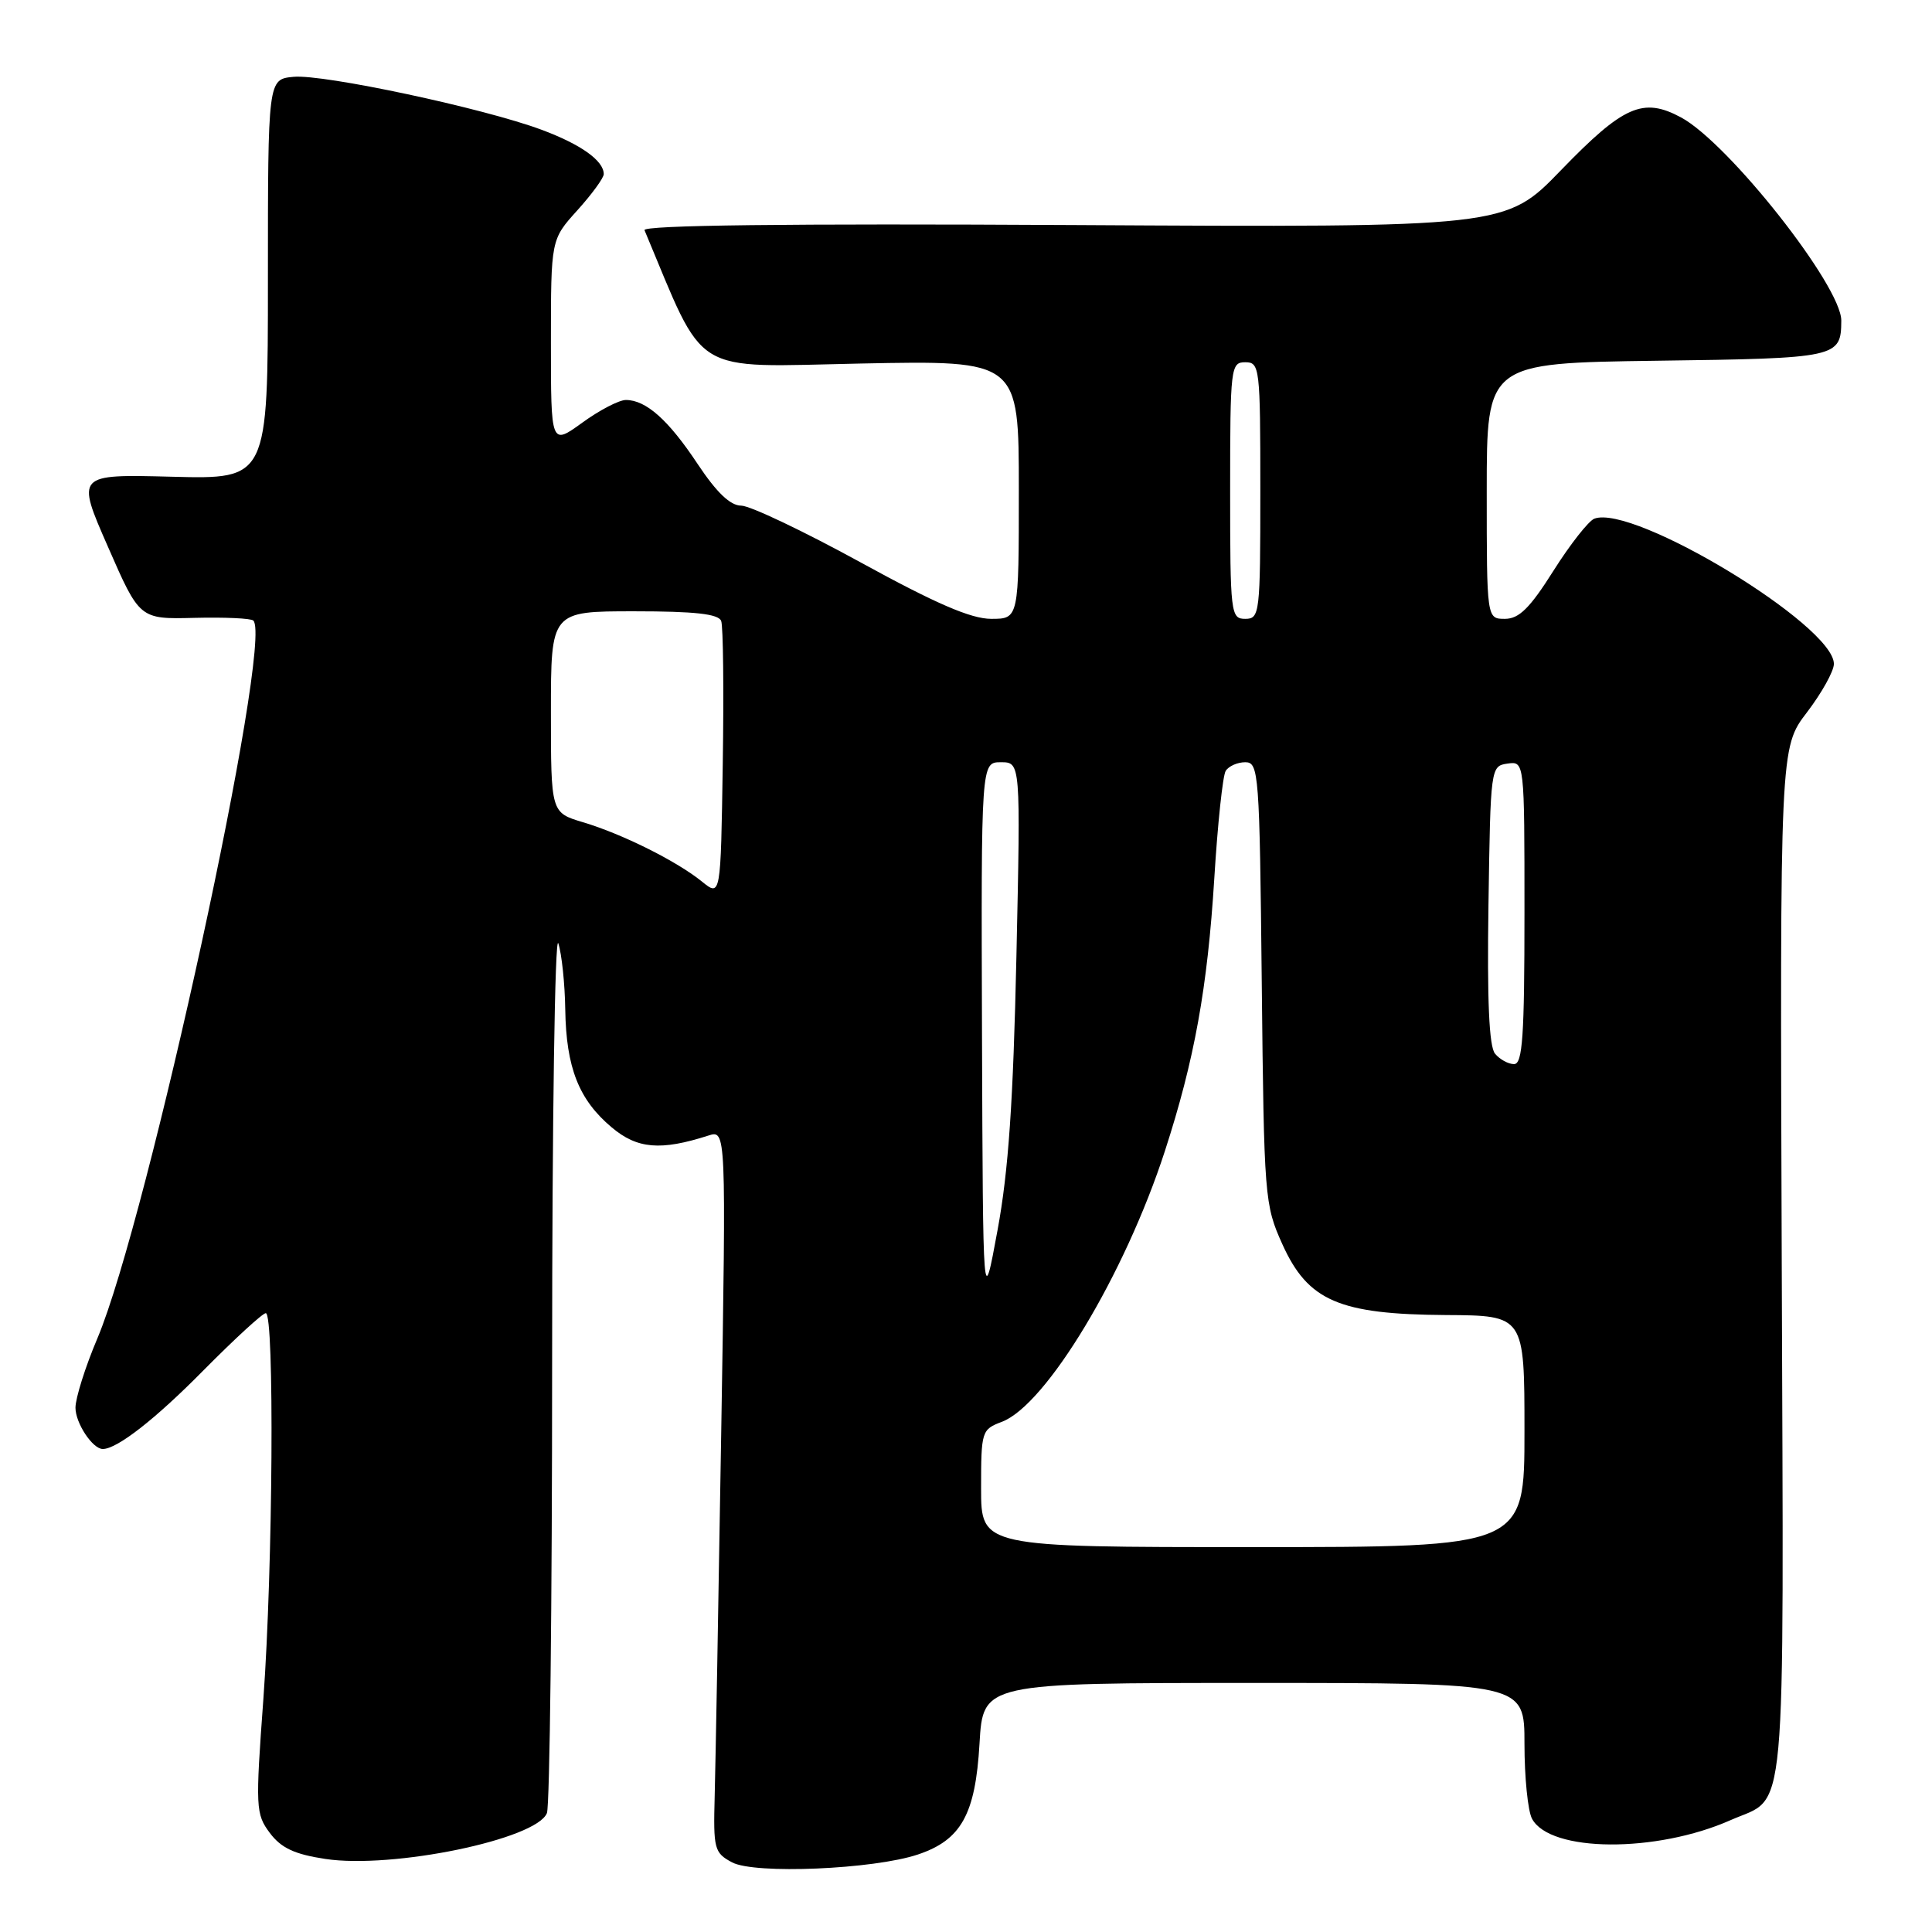 <?xml version="1.0" encoding="UTF-8" standalone="no"?>
<!DOCTYPE svg PUBLIC "-//W3C//DTD SVG 1.1//EN" "http://www.w3.org/Graphics/SVG/1.1/DTD/svg11.dtd" >
<svg xmlns="http://www.w3.org/2000/svg" xmlns:xlink="http://www.w3.org/1999/xlink" version="1.1" viewBox="0 0 256 256">
 <g >
 <path fill="currentColor"
d=" M 121.63 245.73 C 127.36 243.81 129.25 240.42 129.79 231.04 C 130.26 223.00 130.26 223.00 166.13 223.00 C 202.00 223.00 202.00 223.00 202.00 231.07 C 202.00 235.50 202.45 239.97 203.00 240.99 C 205.38 245.46 219.46 245.55 229.33 241.17 C 236.87 237.83 236.35 243.47 236.09 167.49 C 235.85 99.07 235.85 99.07 239.43 94.39 C 241.39 91.82 243.00 88.93 243.00 87.97 C 243.00 82.86 216.41 66.75 211.25 68.73 C 210.49 69.03 208.05 72.13 205.84 75.63 C 202.72 80.58 201.28 82.00 199.41 82.00 C 197.00 82.00 197.00 82.00 197.00 65.05 C 197.00 48.11 197.00 48.11 219.54 47.80 C 243.53 47.48 243.95 47.39 243.98 42.49 C 244.02 37.93 229.05 18.96 222.75 15.56 C 217.71 12.85 215.12 13.99 206.82 22.57 C 199.50 30.14 199.50 30.14 142.24 29.82 C 104.33 29.61 85.12 29.84 85.40 30.50 C 93.61 50.08 91.27 48.63 114.06 48.17 C 135.00 47.75 135.00 47.75 135.00 64.88 C 135.00 82.00 135.00 82.00 131.34 82.00 C 128.66 82.00 123.99 79.98 114.00 74.50 C 106.48 70.38 99.38 67.00 98.22 67.00 C 96.77 67.00 94.96 65.27 92.44 61.48 C 88.57 55.64 85.60 53.00 82.93 53.00 C 82.03 53.00 79.43 54.35 77.15 56.01 C 73.00 59.01 73.00 59.01 73.00 45.38 C 73.00 31.74 73.00 31.74 76.50 27.87 C 78.42 25.74 80.00 23.58 80.00 23.07 C 80.00 21.29 76.97 19.13 71.75 17.19 C 64.11 14.34 42.84 9.80 38.89 10.18 C 35.50 10.50 35.50 10.50 35.50 37.00 C 35.50 63.50 35.50 63.50 22.80 63.17 C 10.09 62.84 10.09 62.84 14.30 72.44 C 18.50 82.05 18.50 82.05 25.76 81.87 C 29.76 81.77 33.27 81.93 33.57 82.23 C 36.23 84.90 19.58 161.55 12.90 177.35 C 11.30 181.12 10.00 185.26 10.00 186.53 C 10.00 188.57 12.27 192.00 13.62 192.00 C 15.52 192.00 20.60 188.03 26.97 181.57 C 31.09 177.41 34.80 174.00 35.22 174.00 C 36.38 174.00 36.16 207.75 34.90 225.10 C 33.84 239.52 33.88 240.37 35.75 242.87 C 37.25 244.87 39.01 245.70 43.11 246.32 C 52.02 247.67 71.11 243.72 72.47 240.24 C 72.85 239.28 73.16 212.40 73.16 180.50 C 73.16 148.60 73.53 123.62 73.98 125.00 C 74.43 126.38 74.85 130.33 74.90 133.78 C 75.02 141.47 76.70 145.73 81.05 149.38 C 84.44 152.24 87.54 152.50 93.86 150.47 C 96.22 149.71 96.22 149.71 95.56 190.10 C 95.20 212.32 94.81 233.86 94.70 237.97 C 94.51 245.00 94.64 245.51 97.00 246.77 C 99.97 248.37 115.76 247.70 121.63 245.73 Z  M 130.00 197.22 C 130.00 189.65 130.07 189.41 132.75 188.40 C 138.63 186.17 149.05 168.86 154.36 152.50 C 158.27 140.46 160.00 130.89 160.90 116.40 C 161.34 109.19 162.02 102.78 162.41 102.15 C 162.80 101.52 163.97 101.00 165.00 101.00 C 166.80 101.00 166.90 102.37 167.19 130.25 C 167.49 158.76 167.56 159.64 169.93 164.89 C 173.32 172.38 177.44 174.16 191.60 174.25 C 202.00 174.31 202.00 174.31 202.00 189.66 C 202.00 205.00 202.00 205.00 166.00 205.00 C 130.00 205.00 130.00 205.00 130.00 197.22 Z  M 130.12 137.25 C 130.00 101.00 130.00 101.00 132.62 101.00 C 135.24 101.00 135.24 101.00 134.68 126.75 C 134.26 145.96 133.63 155.17 132.18 163.00 C 130.25 173.50 130.25 173.50 130.12 137.25 Z  M 198.10 139.62 C 197.31 138.67 197.04 132.57 197.23 119.87 C 197.50 101.68 197.52 101.50 199.75 101.18 C 202.00 100.86 202.00 100.86 202.00 120.93 C 202.00 137.31 201.75 141.00 200.62 141.00 C 199.86 141.00 198.73 140.38 198.10 139.62 Z  M 93.01 116.81 C 89.68 114.11 82.47 110.51 77.25 108.95 C 73.00 107.68 73.00 107.68 73.00 94.34 C 73.00 81.00 73.00 81.00 84.03 81.00 C 92.09 81.00 95.20 81.35 95.56 82.28 C 95.83 82.99 95.92 91.50 95.77 101.20 C 95.50 118.83 95.50 118.83 93.01 116.81 Z  M 163.00 65.00 C 163.00 48.67 163.08 48.00 165.00 48.00 C 166.92 48.00 167.00 48.67 167.00 65.00 C 167.00 81.33 166.92 82.00 165.00 82.00 C 163.08 82.00 163.00 81.33 163.00 65.00 Z "/>
</g>
</svg>
